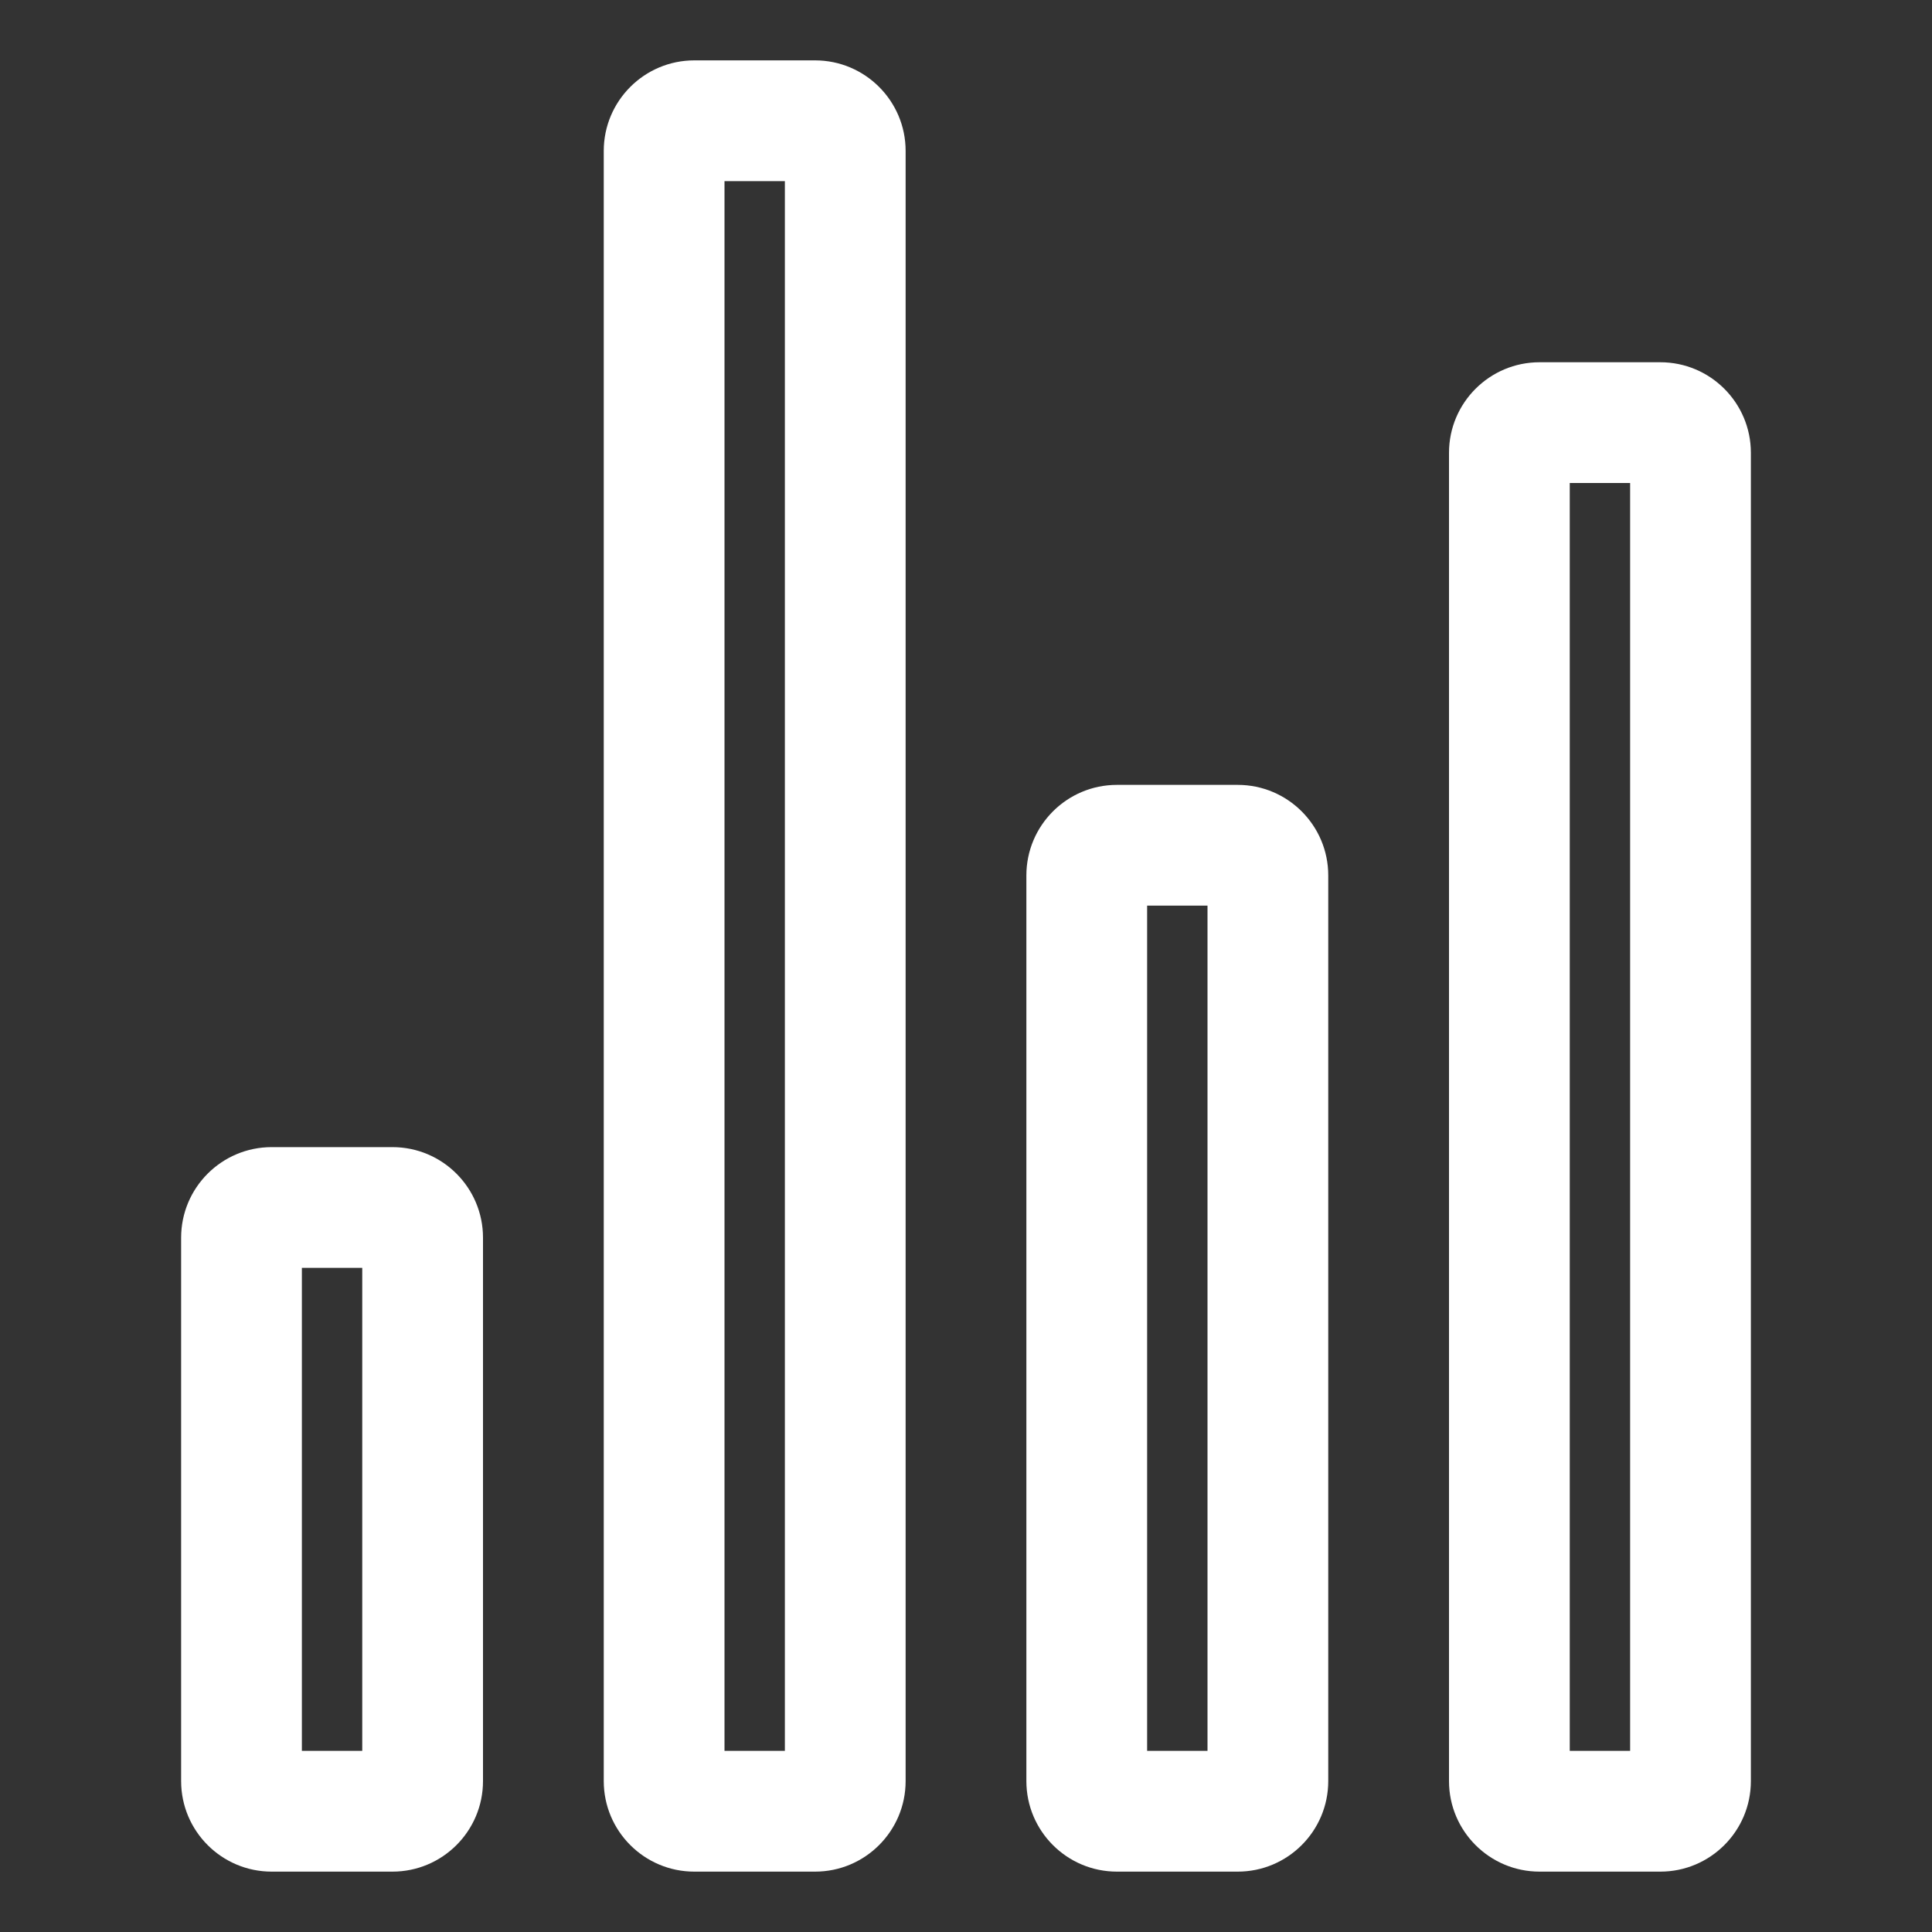 <svg width="24" height="24" viewBox="0 0 24 24" fill="none" xmlns="http://www.w3.org/2000/svg">
<rect x="0" y="0" width="24" height="24" fill="#333333" stroke="none"/>
<g id="icon / ionicons / outline / stats-chart-outline">
<path id="Vector (Stroke)" fill-rule="evenodd" clip-rule="evenodd" d="M3.75 15.75V21.75H4.5V15.75H3.75ZM2.25 15.375C2.25 14.754 2.754 14.25 3.375 14.25H4.875C5.496 14.25 6 14.754 6 15.375V22.125C6 22.746 5.496 23.25 4.875 23.25H3.375C2.754 23.25 2.25 22.746 2.25 22.125V15.375Z" fill="white"/>
<path id="Vector (Stroke)_2" fill-rule="evenodd" clip-rule="evenodd" d="M14.25 11.25V21.75H15V11.25H14.25ZM12.75 10.875C12.75 10.254 13.254 9.75 13.875 9.75H15.375C15.996 9.75 16.5 10.254 16.5 10.875V22.125C16.5 22.746 15.996 23.25 15.375 23.25H13.875C13.254 23.25 12.75 22.746 12.75 22.125V10.875Z" fill="white"/>
<path id="Vector (Stroke)_3" fill-rule="evenodd" clip-rule="evenodd" d="M19.5 6V21.75H20.25V6H19.5ZM18 5.625C18 5.004 18.504 4.5 19.125 4.5H20.625C21.246 4.5 21.75 5.004 21.75 5.625V22.125C21.75 22.746 21.246 23.25 20.625 23.25H19.125C18.504 23.25 18 22.746 18 22.125V5.625Z" fill="white"/>
<path id="Vector (Stroke)_4" fill-rule="evenodd" clip-rule="evenodd" d="M9 2.25V21.75H9.75V2.25H9ZM7.5 1.875C7.5 1.254 8.004 0.75 8.625 0.75H10.125C10.746 0.75 11.25 1.254 11.25 1.875V22.125C11.25 22.746 10.746 23.25 10.125 23.25H8.625C8.004 23.25 7.5 22.746 7.5 22.125V1.875Z" fill="white"/>
</g>
</svg>
